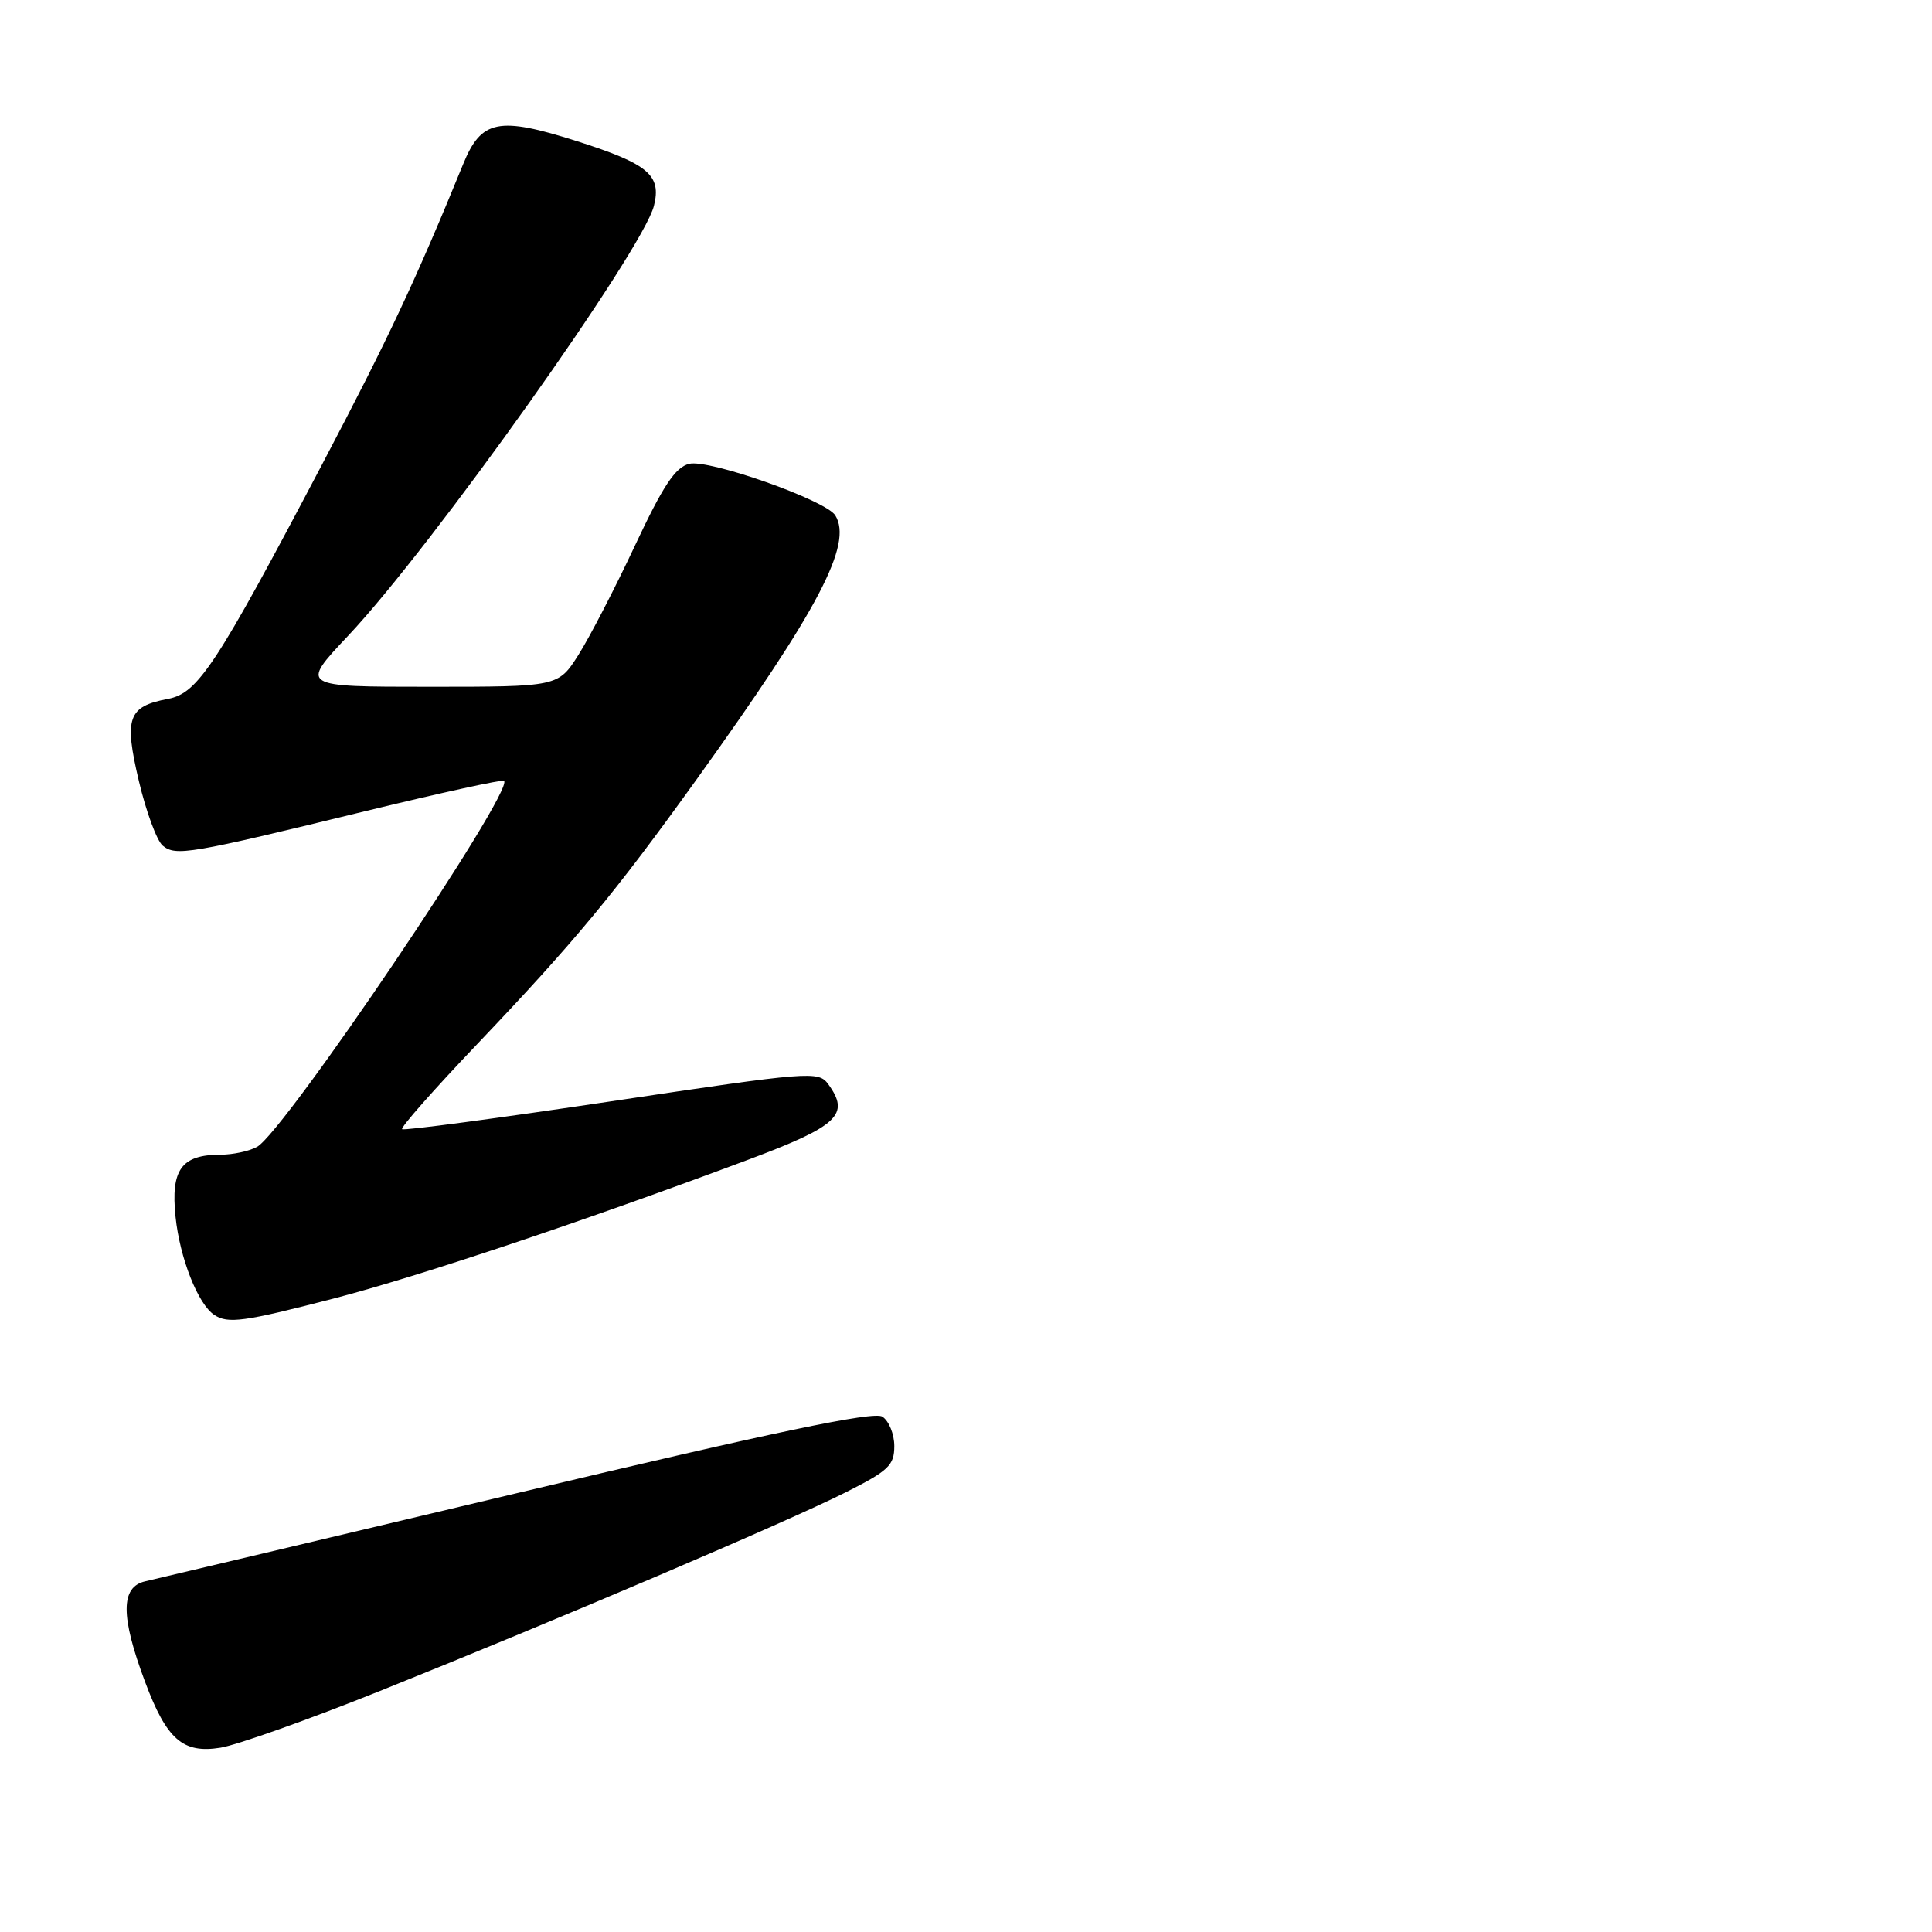 <?xml version="1.0" encoding="UTF-8" standalone="no"?>
<!DOCTYPE svg PUBLIC "-//W3C//DTD SVG 1.1//EN" "http://www.w3.org/Graphics/SVG/1.1/DTD/svg11.dtd" >
<svg xmlns="http://www.w3.org/2000/svg" xmlns:xlink="http://www.w3.org/1999/xlink" version="1.1" viewBox="0 0 256 256">
 <g >
 <path fill="currentColor"
d=" M 50.35 224.06 C 74.10 214.53 104.22 201.68 112.00 197.77 C 117.75 194.88 118.50 194.17 118.50 191.61 C 118.50 190.02 117.78 188.27 116.91 187.71 C 115.75 186.98 102.65 189.72 68.41 197.87 C 42.61 204.00 20.49 209.25 19.25 209.53 C 15.97 210.27 15.96 214.15 19.22 222.85 C 22.08 230.50 24.23 232.38 29.21 231.58 C 31.40 231.23 40.91 227.85 50.35 224.06 Z  M 44.18 172.07 C 55.51 169.13 77.38 161.81 99.00 153.72 C 111.09 149.20 112.69 147.69 109.74 143.65 C 108.45 141.89 107.35 141.98 81.04 145.92 C 65.99 148.17 53.50 149.84 53.28 149.62 C 53.06 149.39 57.53 144.33 63.22 138.36 C 76.15 124.78 81.43 118.41 92.32 103.25 C 108.48 80.76 113.03 72.09 110.68 68.29 C 109.44 66.28 93.91 60.81 91.32 61.46 C 89.47 61.92 87.86 64.36 84.14 72.28 C 81.51 77.90 78.14 84.41 76.66 86.75 C 73.97 91.00 73.97 91.00 56.87 91.00 C 39.76 91.00 39.76 91.00 46.13 84.24 C 57.20 72.50 85.16 33.18 86.65 27.27 C 87.67 23.20 85.91 21.72 76.43 18.70 C 66.06 15.40 63.77 15.86 61.37 21.75 C 55.06 37.19 51.47 44.83 42.70 61.50 C 28.66 88.16 26.24 91.84 22.29 92.60 C 16.94 93.61 16.42 95.09 18.40 103.49 C 19.36 107.55 20.78 111.40 21.56 112.05 C 23.29 113.48 25.06 113.18 48.46 107.47 C 58.34 105.07 66.59 103.26 66.79 103.46 C 68.15 104.82 37.62 150.07 34.05 151.97 C 33.00 152.54 30.84 153.00 29.26 153.00 C 24.04 153.00 22.61 154.96 23.26 161.24 C 23.83 166.71 26.23 172.81 28.39 174.23 C 30.20 175.43 32.30 175.15 44.18 172.07 Z "/>
</g>
</svg>